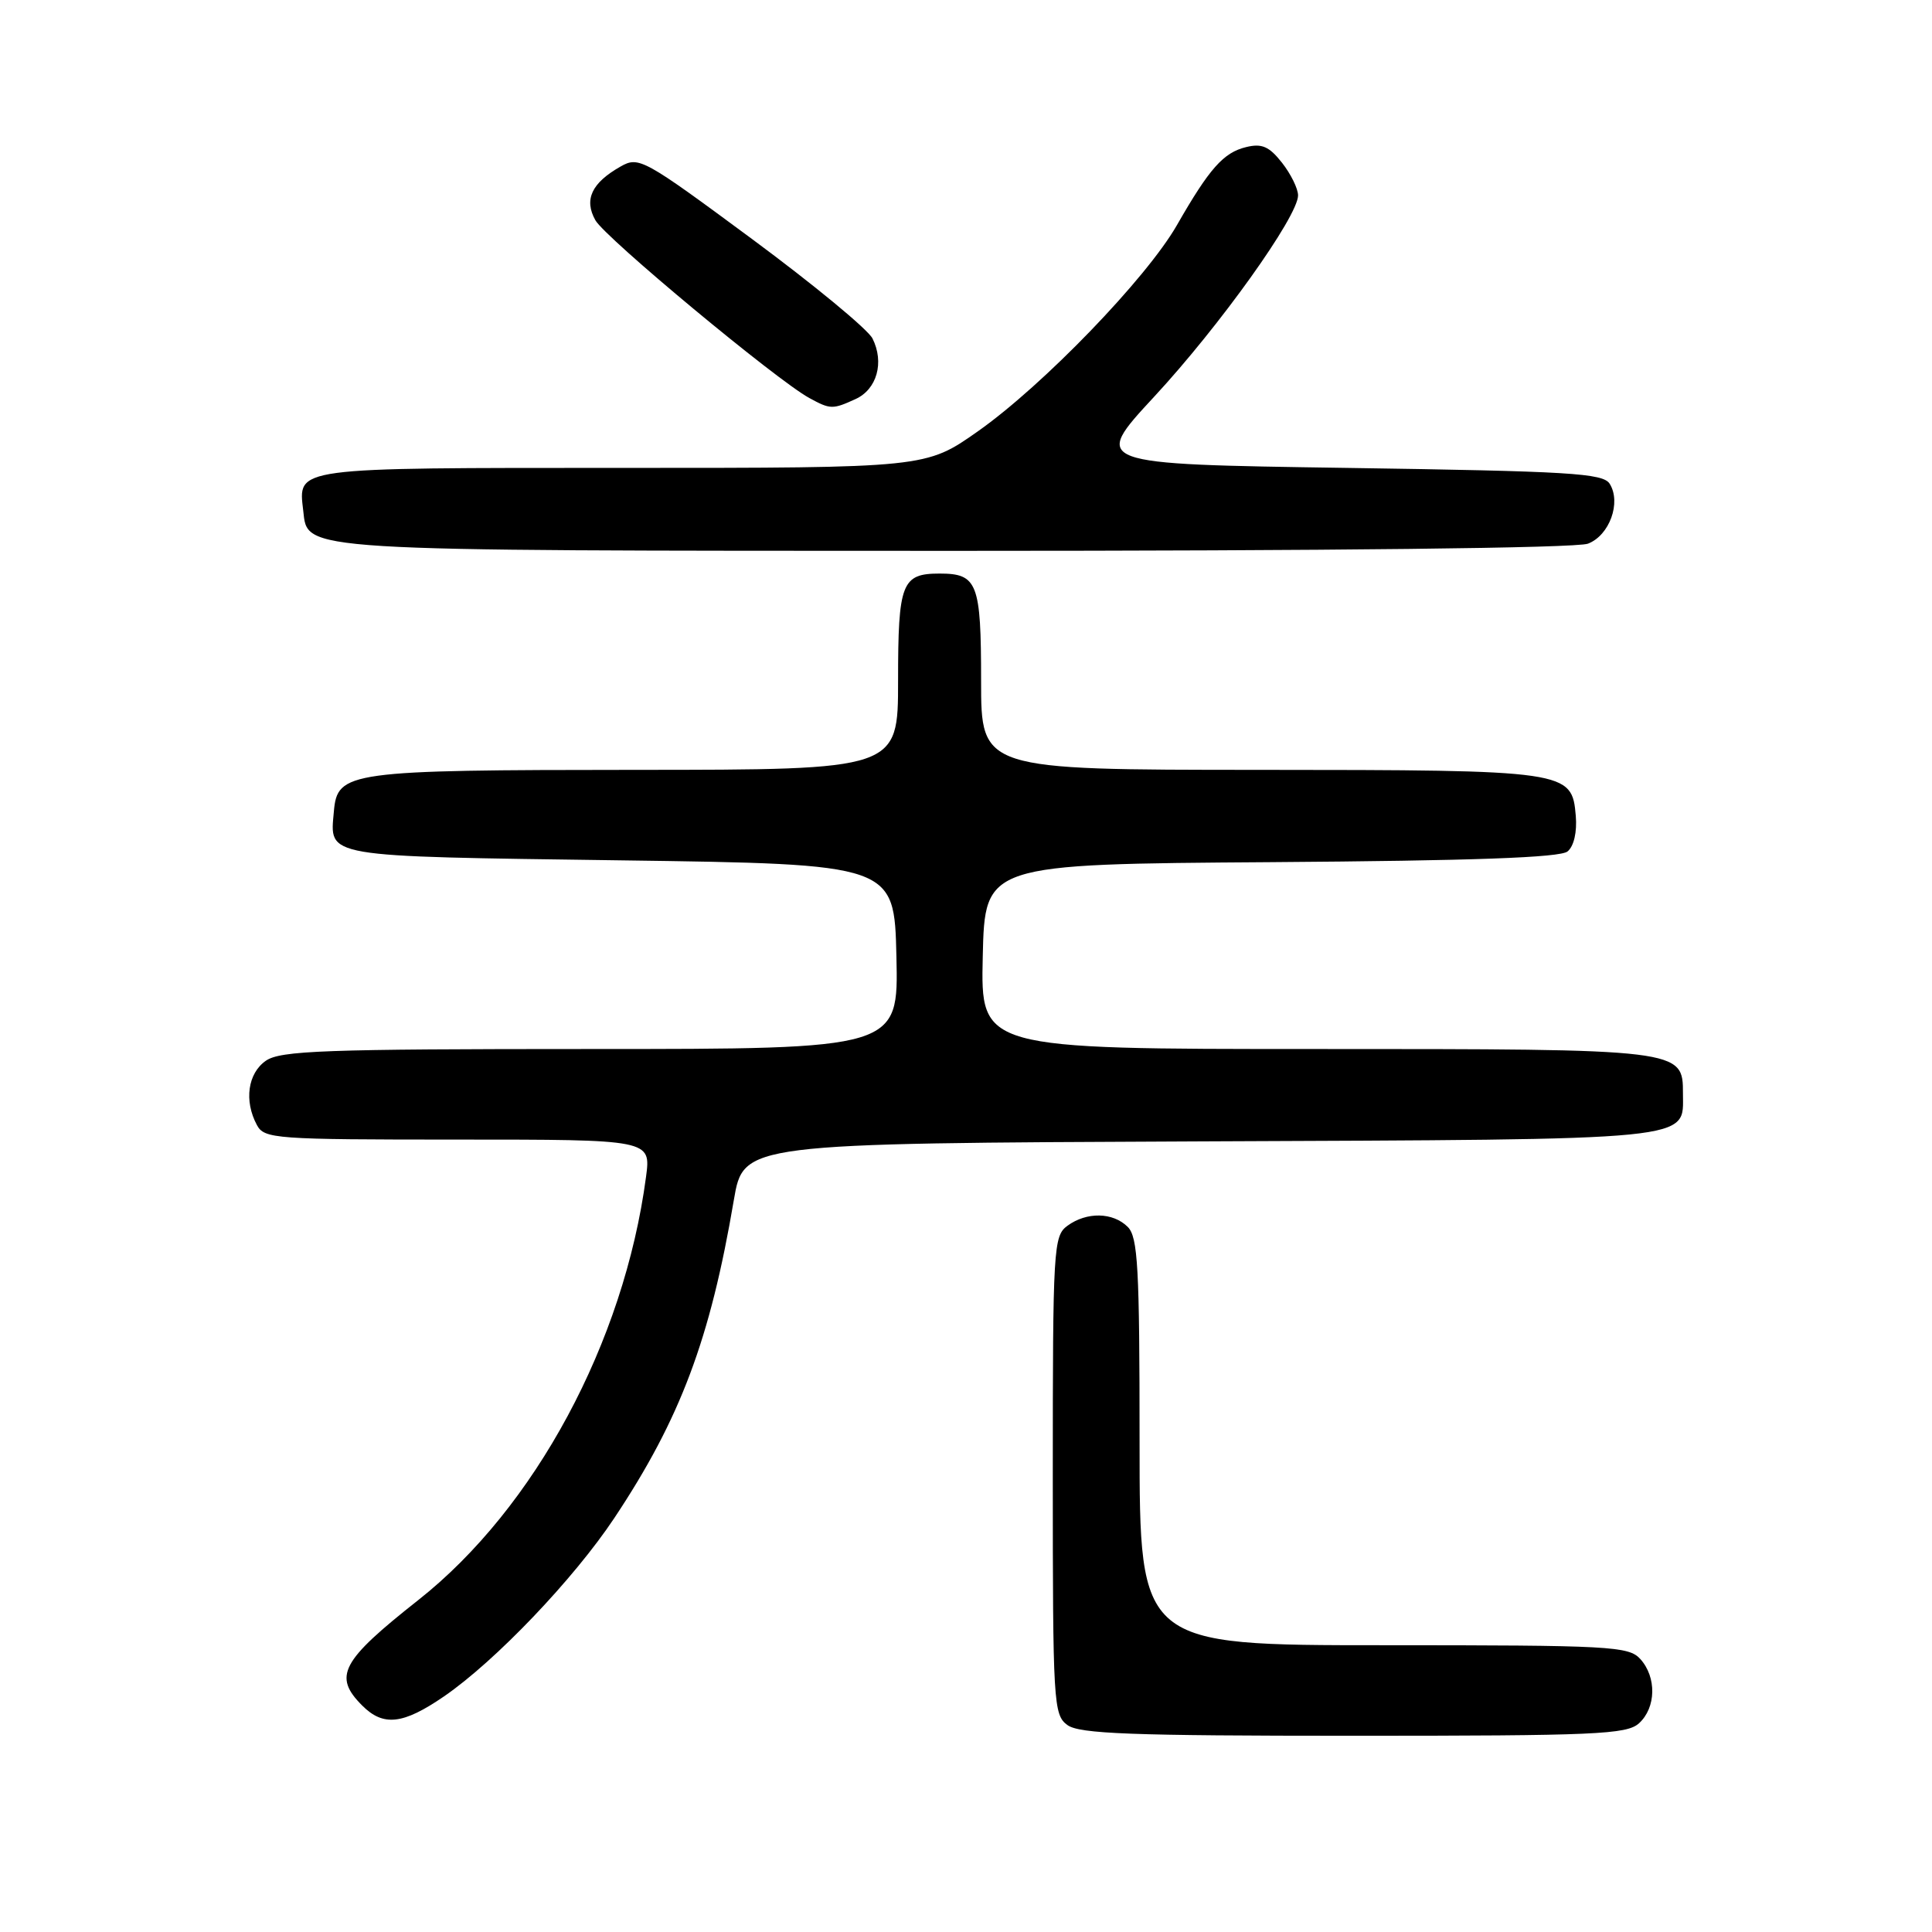 <?xml version="1.0" encoding="UTF-8" standalone="no"?>
<!DOCTYPE svg PUBLIC "-//W3C//DTD SVG 1.1//EN" "http://www.w3.org/Graphics/SVG/1.1/DTD/svg11.dtd" >
<svg xmlns="http://www.w3.org/2000/svg" xmlns:xlink="http://www.w3.org/1999/xlink" version="1.1" viewBox="0 0 256 256">
 <g >
 <path fill="currentColor"
d=" M 217.17 228.35 C 219.45 226.28 219.53 222.24 217.35 219.83 C 215.81 218.13 213.41 218.00 183.35 218.00 C 151.00 218.00 151.00 218.00 151.00 191.07 C 151.00 167.92 150.78 163.92 149.43 162.57 C 147.47 160.62 144.00 160.55 141.44 162.42 C 139.59 163.77 139.50 165.31 139.50 195.50 C 139.50 225.69 139.59 227.23 141.44 228.58 C 143.03 229.74 149.87 230.00 179.36 230.00 C 211.44 230.00 215.54 229.82 217.17 228.35 Z  M 58.82 224.79 C 65.64 220.11 76.03 209.22 81.40 201.15 C 90.16 187.98 94.11 177.45 97.24 159.00 C 98.52 151.50 98.52 151.50 158.94 151.24 C 225.44 150.96 223.00 151.20 223.00 144.90 C 223.00 139.00 222.99 139.00 174.25 139.00 C 129.94 139.00 129.94 139.00 130.22 126.75 C 130.50 114.50 130.50 114.50 168.41 114.24 C 195.21 114.05 206.73 113.64 207.71 112.82 C 208.55 112.13 208.98 110.25 208.80 108.11 C 208.29 102.10 207.84 102.03 166.75 102.01 C 130.00 102.00 130.00 102.00 130.00 90.20 C 130.00 77.25 129.52 76.00 124.50 76.00 C 119.48 76.00 119.00 77.25 119.00 90.20 C 119.00 102.00 119.00 102.00 84.25 102.01 C 46.07 102.03 44.70 102.22 44.24 107.52 C 43.70 113.66 42.51 113.45 82.21 114.00 C 118.50 114.50 118.50 114.50 118.78 126.75 C 119.06 139.00 119.06 139.00 78.25 139.00 C 42.94 139.00 37.15 139.21 35.22 140.56 C 32.83 142.23 32.32 145.87 34.04 149.07 C 35.02 150.90 36.38 151.00 60.66 151.00 C 86.26 151.00 86.26 151.00 85.60 155.95 C 82.69 177.86 70.87 199.83 55.42 212.02 C 45.18 220.10 44.11 222.11 48.00 226.00 C 50.80 228.80 53.41 228.50 58.82 224.79 Z  M 210.41 72.04 C 213.27 70.95 214.85 66.58 213.29 64.10 C 212.41 62.70 207.98 62.44 178.47 62.00 C 144.66 61.50 144.66 61.50 152.93 52.57 C 161.60 43.22 172.00 28.67 172.00 25.89 C 172.00 25.00 171.04 23.05 169.87 21.56 C 168.17 19.40 167.20 18.98 165.12 19.49 C 162.12 20.21 160.25 22.32 155.95 29.83 C 151.91 36.88 138.22 51.06 129.59 57.14 C 122.69 62.00 122.69 62.00 82.47 62.00 C 38.61 62.00 39.51 61.88 40.18 67.67 C 40.80 73.09 38.86 72.97 126.68 72.99 C 176.44 72.99 208.85 72.63 210.41 72.04 Z  M 113.36 52.88 C 116.20 51.59 117.20 48.02 115.61 44.85 C 115.00 43.64 107.80 37.70 99.62 31.65 C 85.23 21.01 84.65 20.69 82.22 22.07 C 78.38 24.25 77.36 26.45 78.89 29.18 C 80.17 31.49 102.91 50.38 107.24 52.74 C 110.03 54.26 110.32 54.27 113.36 52.88 Z "/>
</g>
</svg>